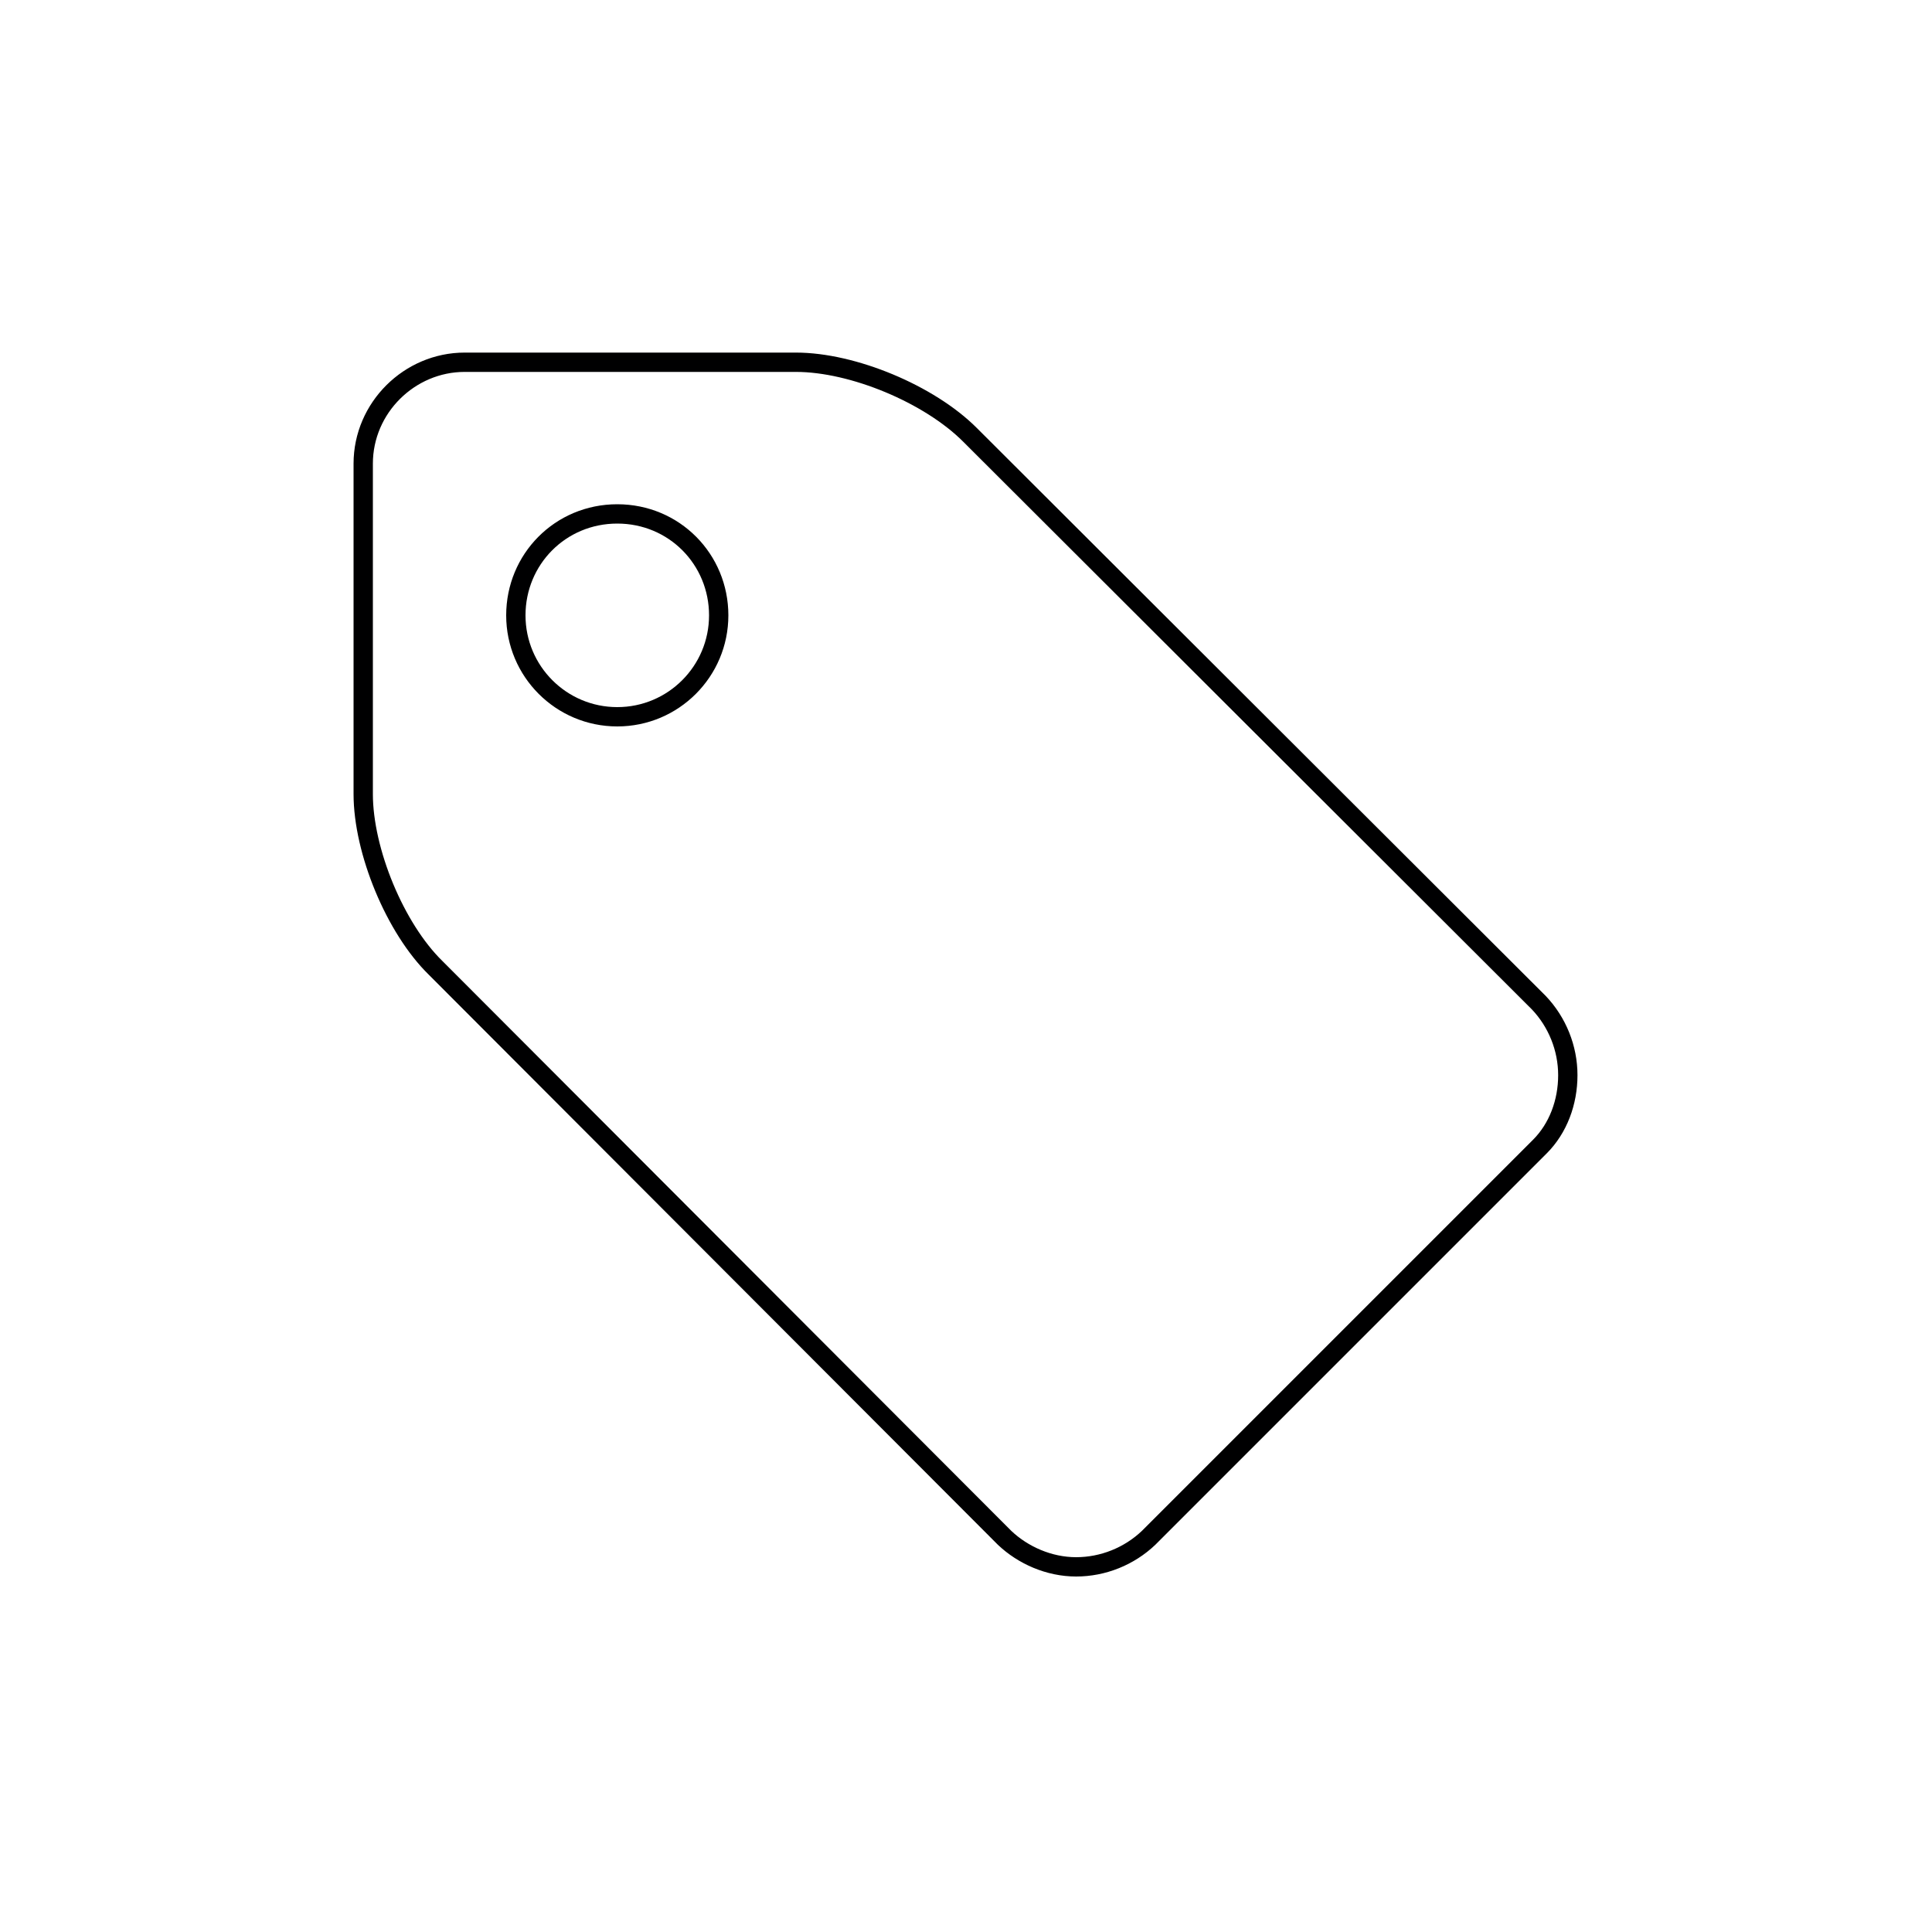 <?xml version="1.0" encoding="utf-8"?>
<!-- Generator: Adobe Illustrator 19.1.0, SVG Export Plug-In . SVG Version: 6.00 Build 0)  -->
<svg version="1.1" id="Layer_1" xmlns="http://www.w3.org/2000/svg" xmlns:xlink="http://www.w3.org/1999/xlink" x="0px" y="0px"
	 viewBox="0 0 200 200" style="enable-background:new 0 0 200 200;" xml:space="preserve">
<style type="text/css">
	.st0{fill:none;stroke:#000001;stroke-width:2;stroke-miterlimit:10;}
</style>
<g>
	<path class="st0" d="M159.4,118.7l-40.5,40.5c-2,1.9-4.7,3-7.5,3s-5.5-1.2-7.4-3l-58.9-59c-4.2-4.1-7.5-12.1-7.5-18V48
		c0-5.8,4.8-10.5,10.5-10.5h34.3c5.9,0,13.8,3.3,18,7.5l58.9,58.8c1.9,2,3,4.7,3,7.5S161.3,116.8,159.4,118.7z M63.9,53.2
		c-5.9,0-10.5,4.7-10.5,10.5s4.7,10.5,10.5,10.5s10.5-4.7,10.5-10.5S69.8,53.2,63.9,53.2z"/>
</g>
</svg>
